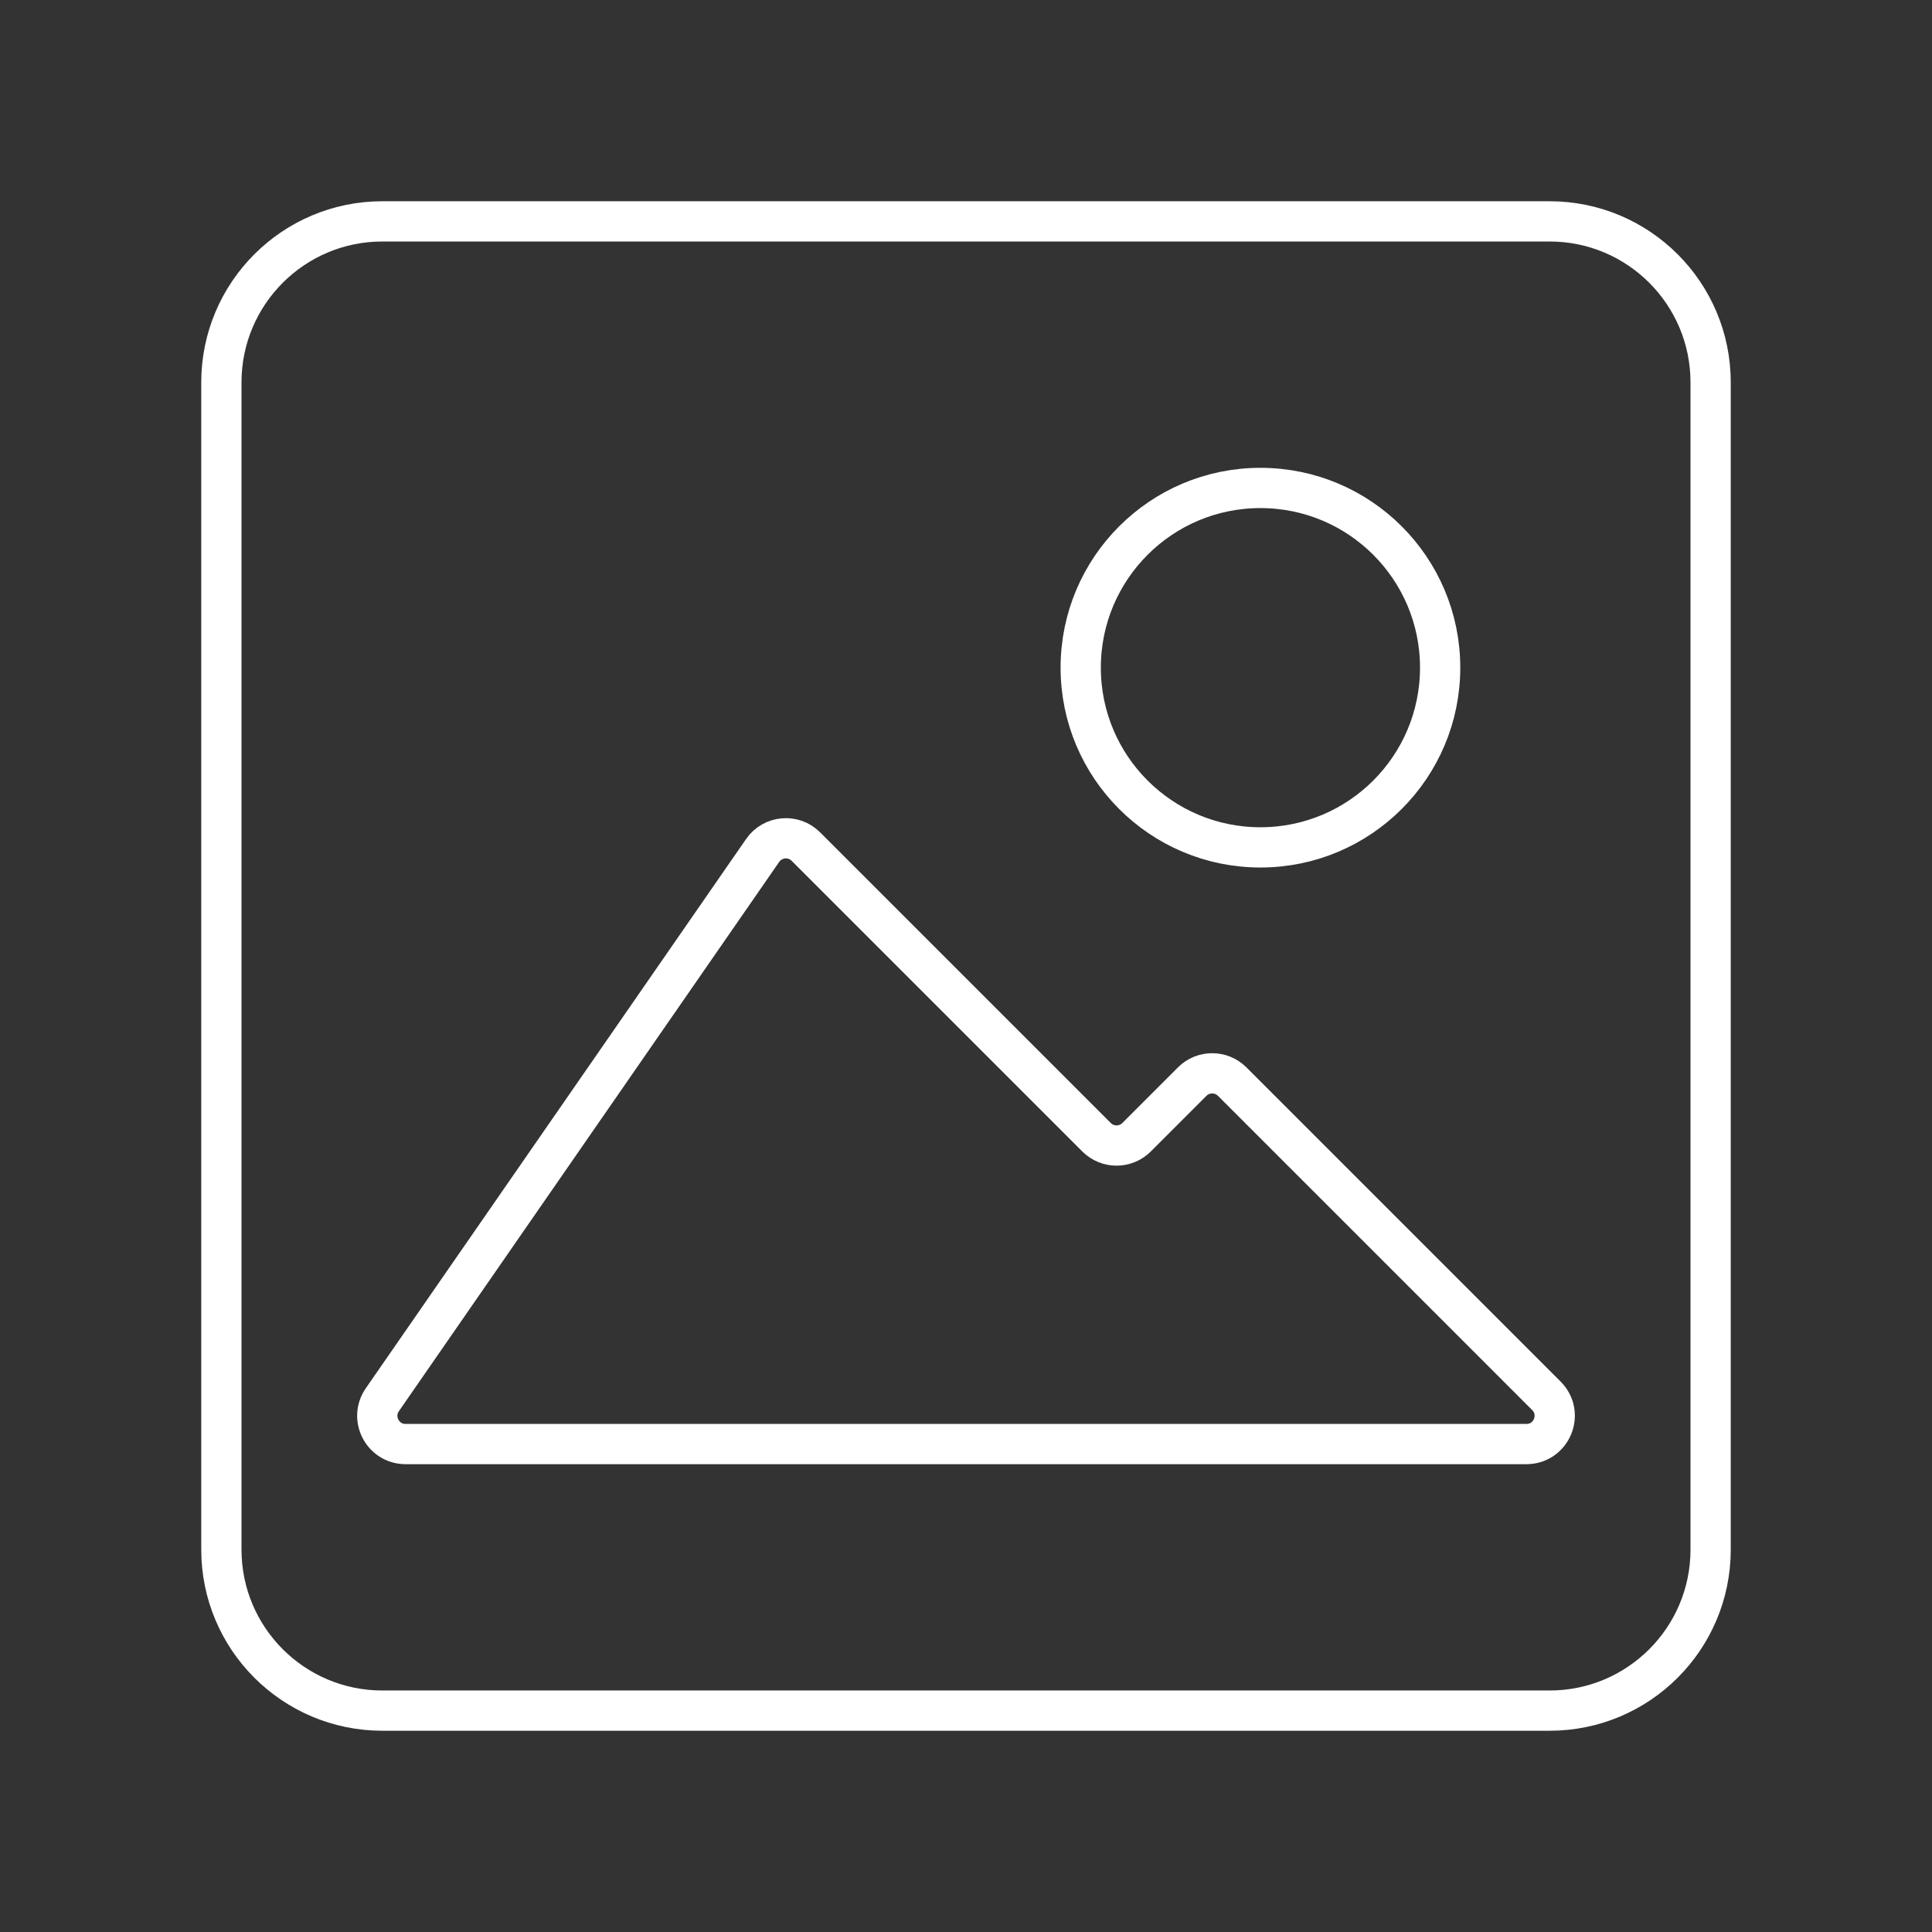 <?xml version="1.0" encoding="UTF-8"?><svg id="a" xmlns="http://www.w3.org/2000/svg" viewBox="0 0 48 48"><rect x="0" y="0" width="48" height="48" fill="#333333" stroke="none"/><defs><style>.b{fill:none;stroke:#fff;stroke-linecap:round;stroke-linejoin:round;}</style></defs><path class="b" d="M31.315,12.123c2.466,0,4.465,1.999,4.465,4.465s-1.999,4.465-4.465,4.465-4.465-1.999-4.465-4.465,1.999-4.465,4.465-4.465ZM20.021,21.032l7.223,7.223c.274.274.719.274.993,0l1.383-1.383c.274-.274.719-.274.993,0l7.807,7.807c.442.442.129,1.198-.496,1.198H10.076c-.566,0-.899-.636-.577-1.101l9.449-13.647c.249-.36.764-.406,1.073-.097Z"/><path class="b" d="M38.5,5.5H9.5c-2.209,0-4,1.791-4,4v29c0,2.209,1.791,4,4,4h29c2.209,0,4-1.791,4-4V9.5c0-2.209-1.791-4-4-4Z"/></svg>